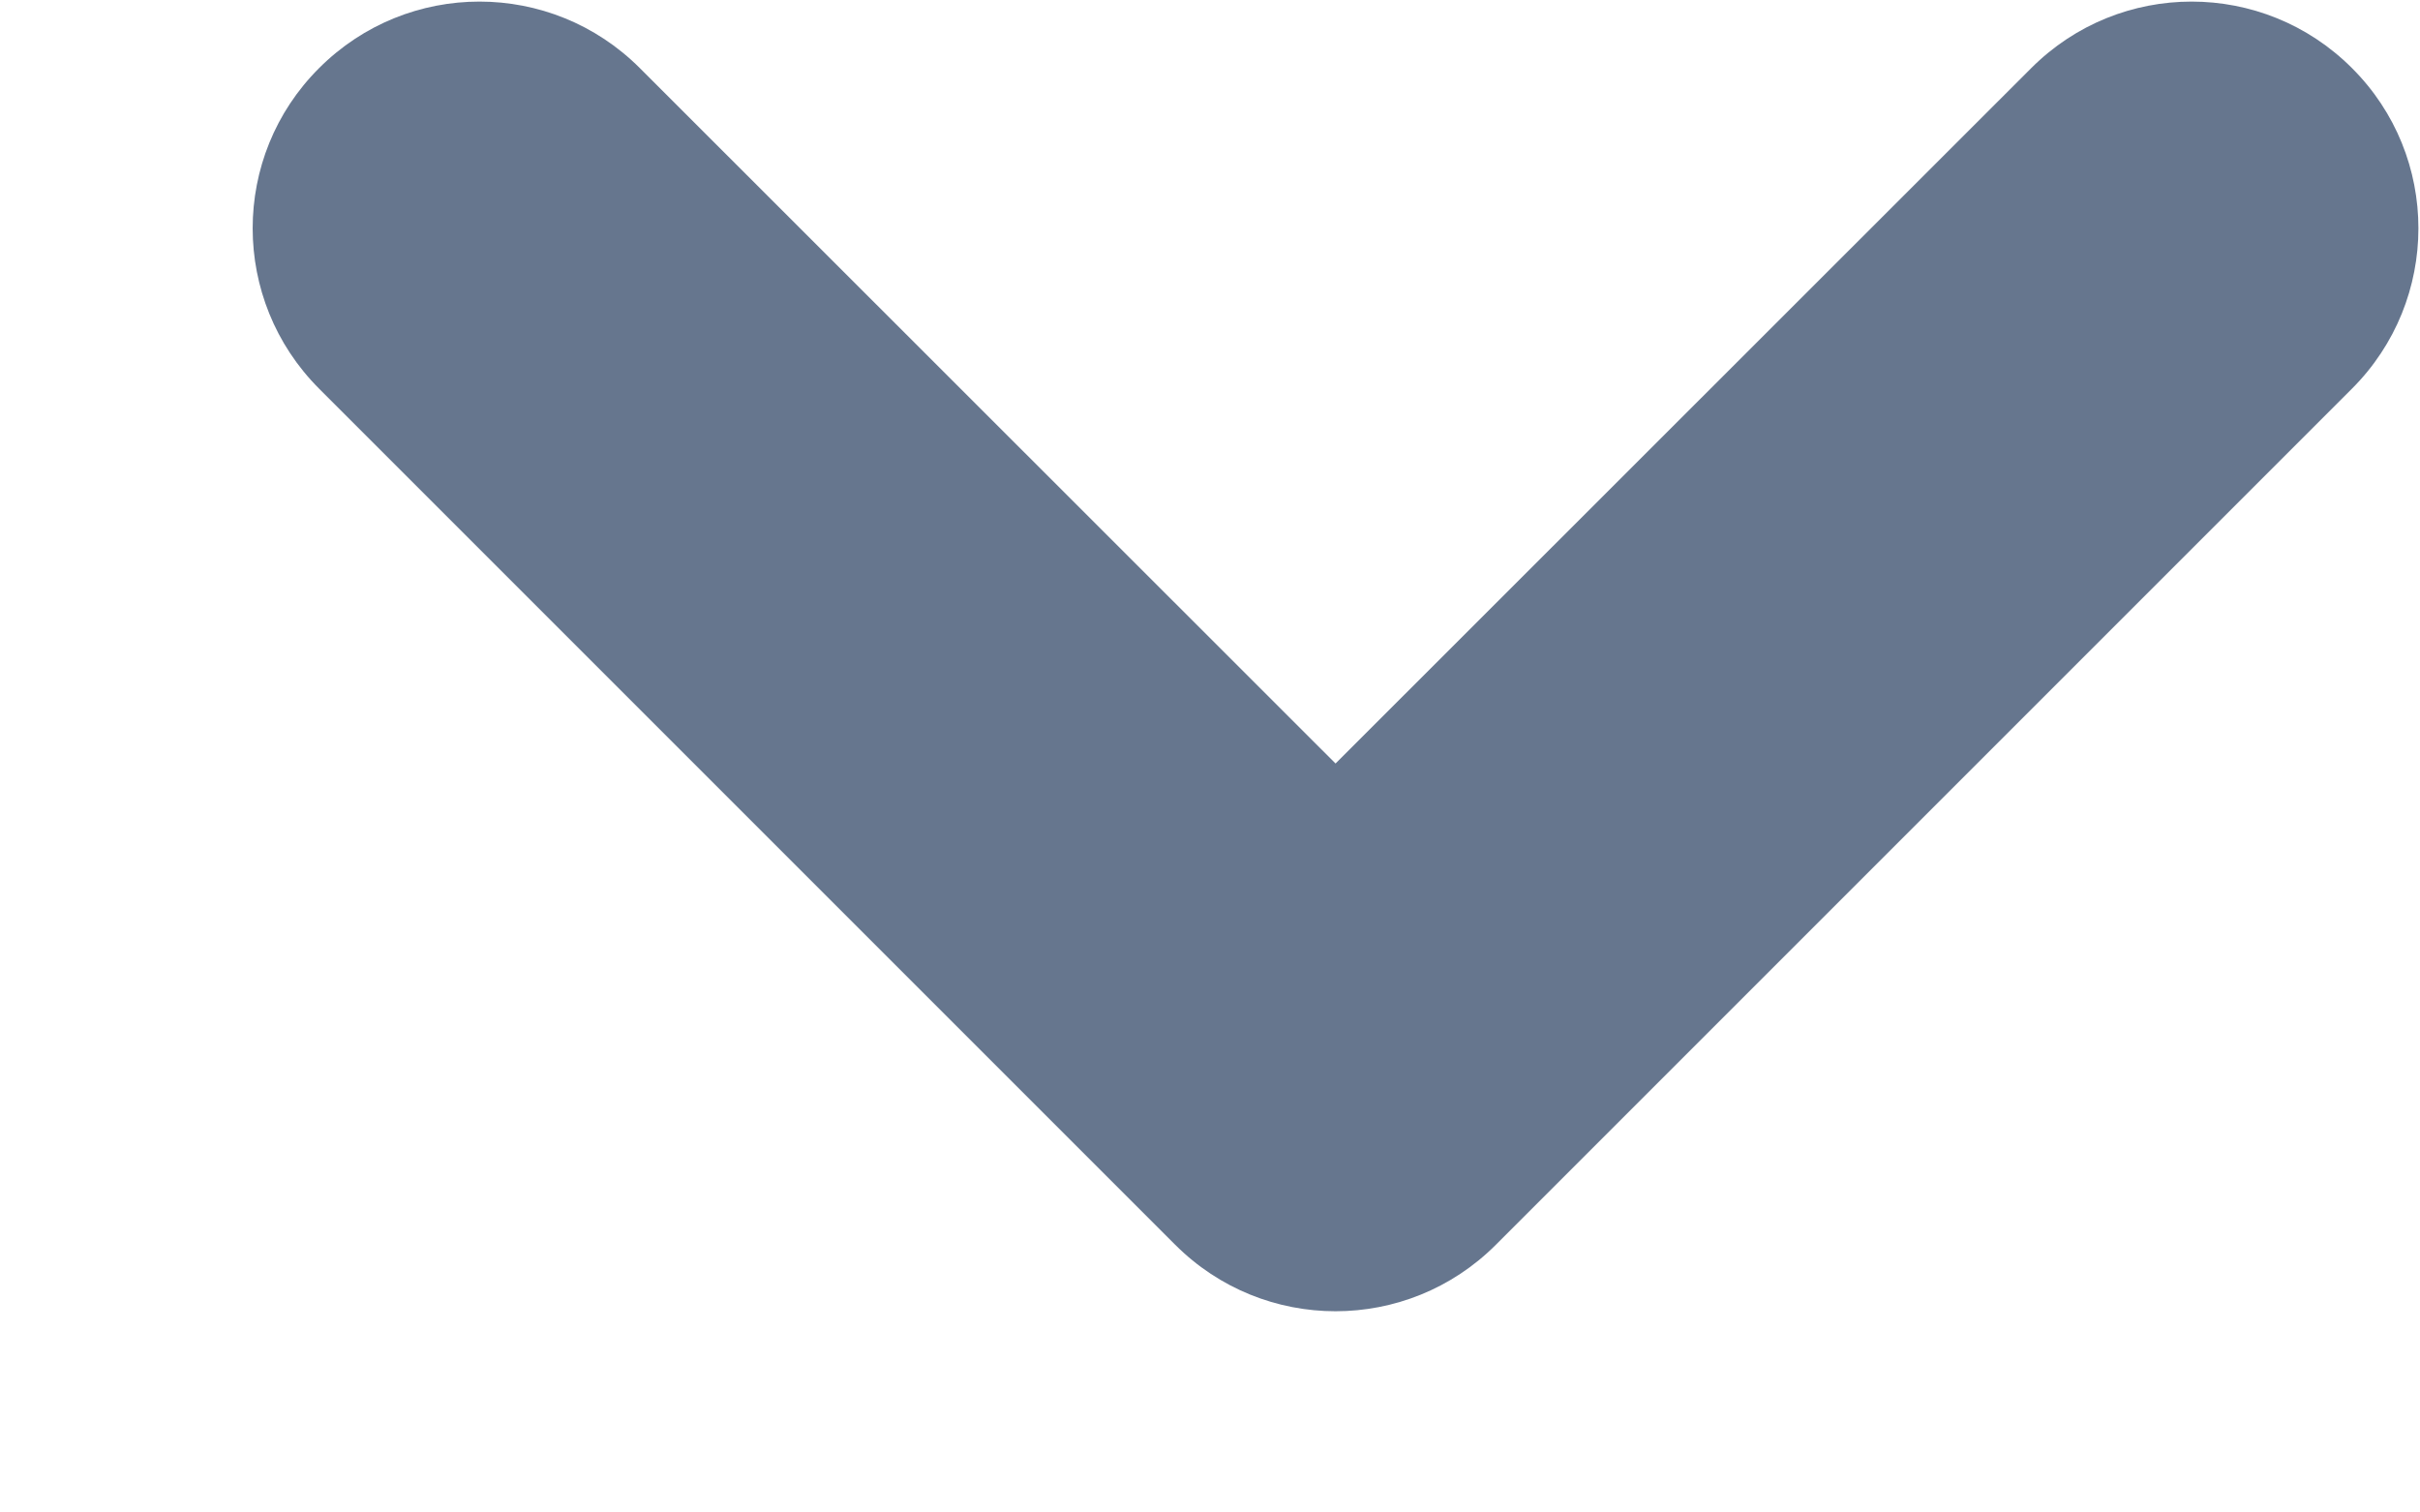 <svg width="8" height="5" viewBox="0 0 8 5" fill="none" xmlns="http://www.w3.org/2000/svg">
<path fill-rule="evenodd" clip-rule="evenodd" d="M7.775 0.225C8.068 0.517 8.068 0.992 7.775 1.285L4.945 4.115C4.652 4.408 4.178 4.408 3.885 4.115L1.055 1.285C0.762 0.992 0.762 0.517 1.055 0.225C1.348 -0.068 1.822 -0.068 2.115 0.225L4.415 2.524L6.715 0.225C7.008 -0.068 7.482 -0.068 7.775 0.225Z" fill="#66768E"/>
</svg>
